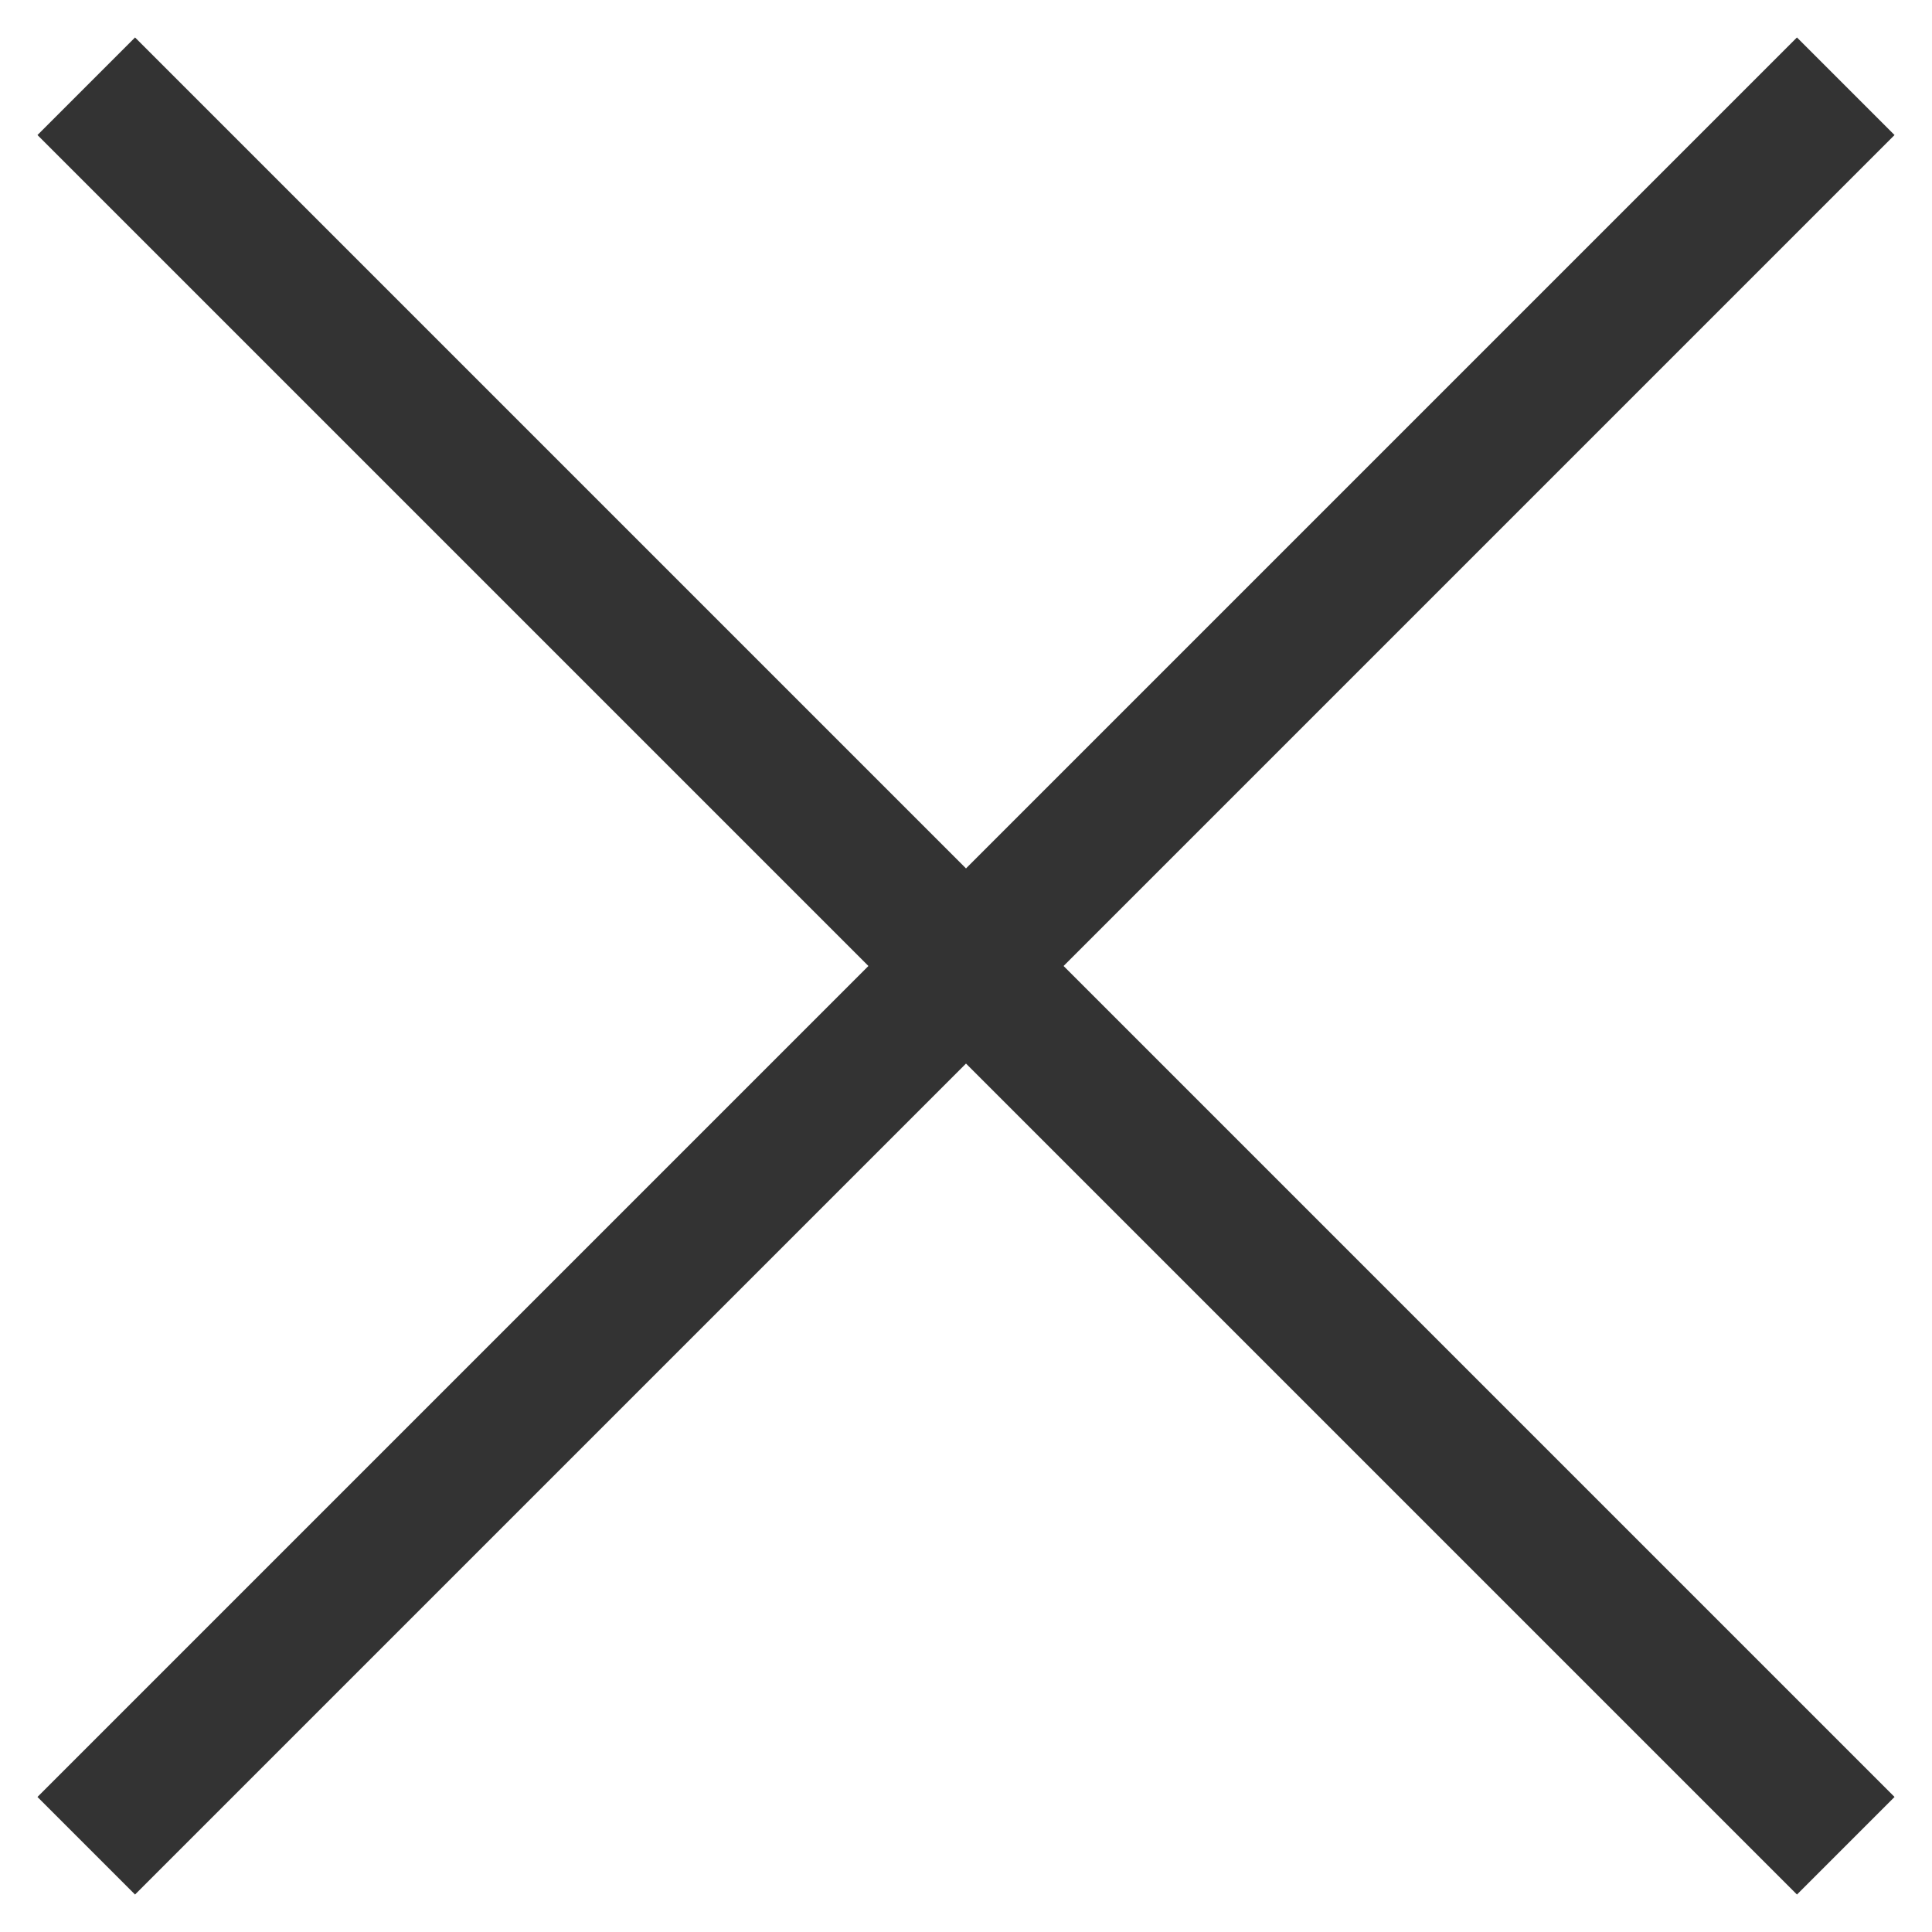 <svg width="28" height="28" viewBox="0 0 28 28" fill="none" xmlns="http://www.w3.org/2000/svg">
<path d="M1.25 26.75L26.75 1.25M1.25 1.25L26.75 26.75L1.25 1.25Z" stroke="#333333" stroke-width="2"/>
</svg>
